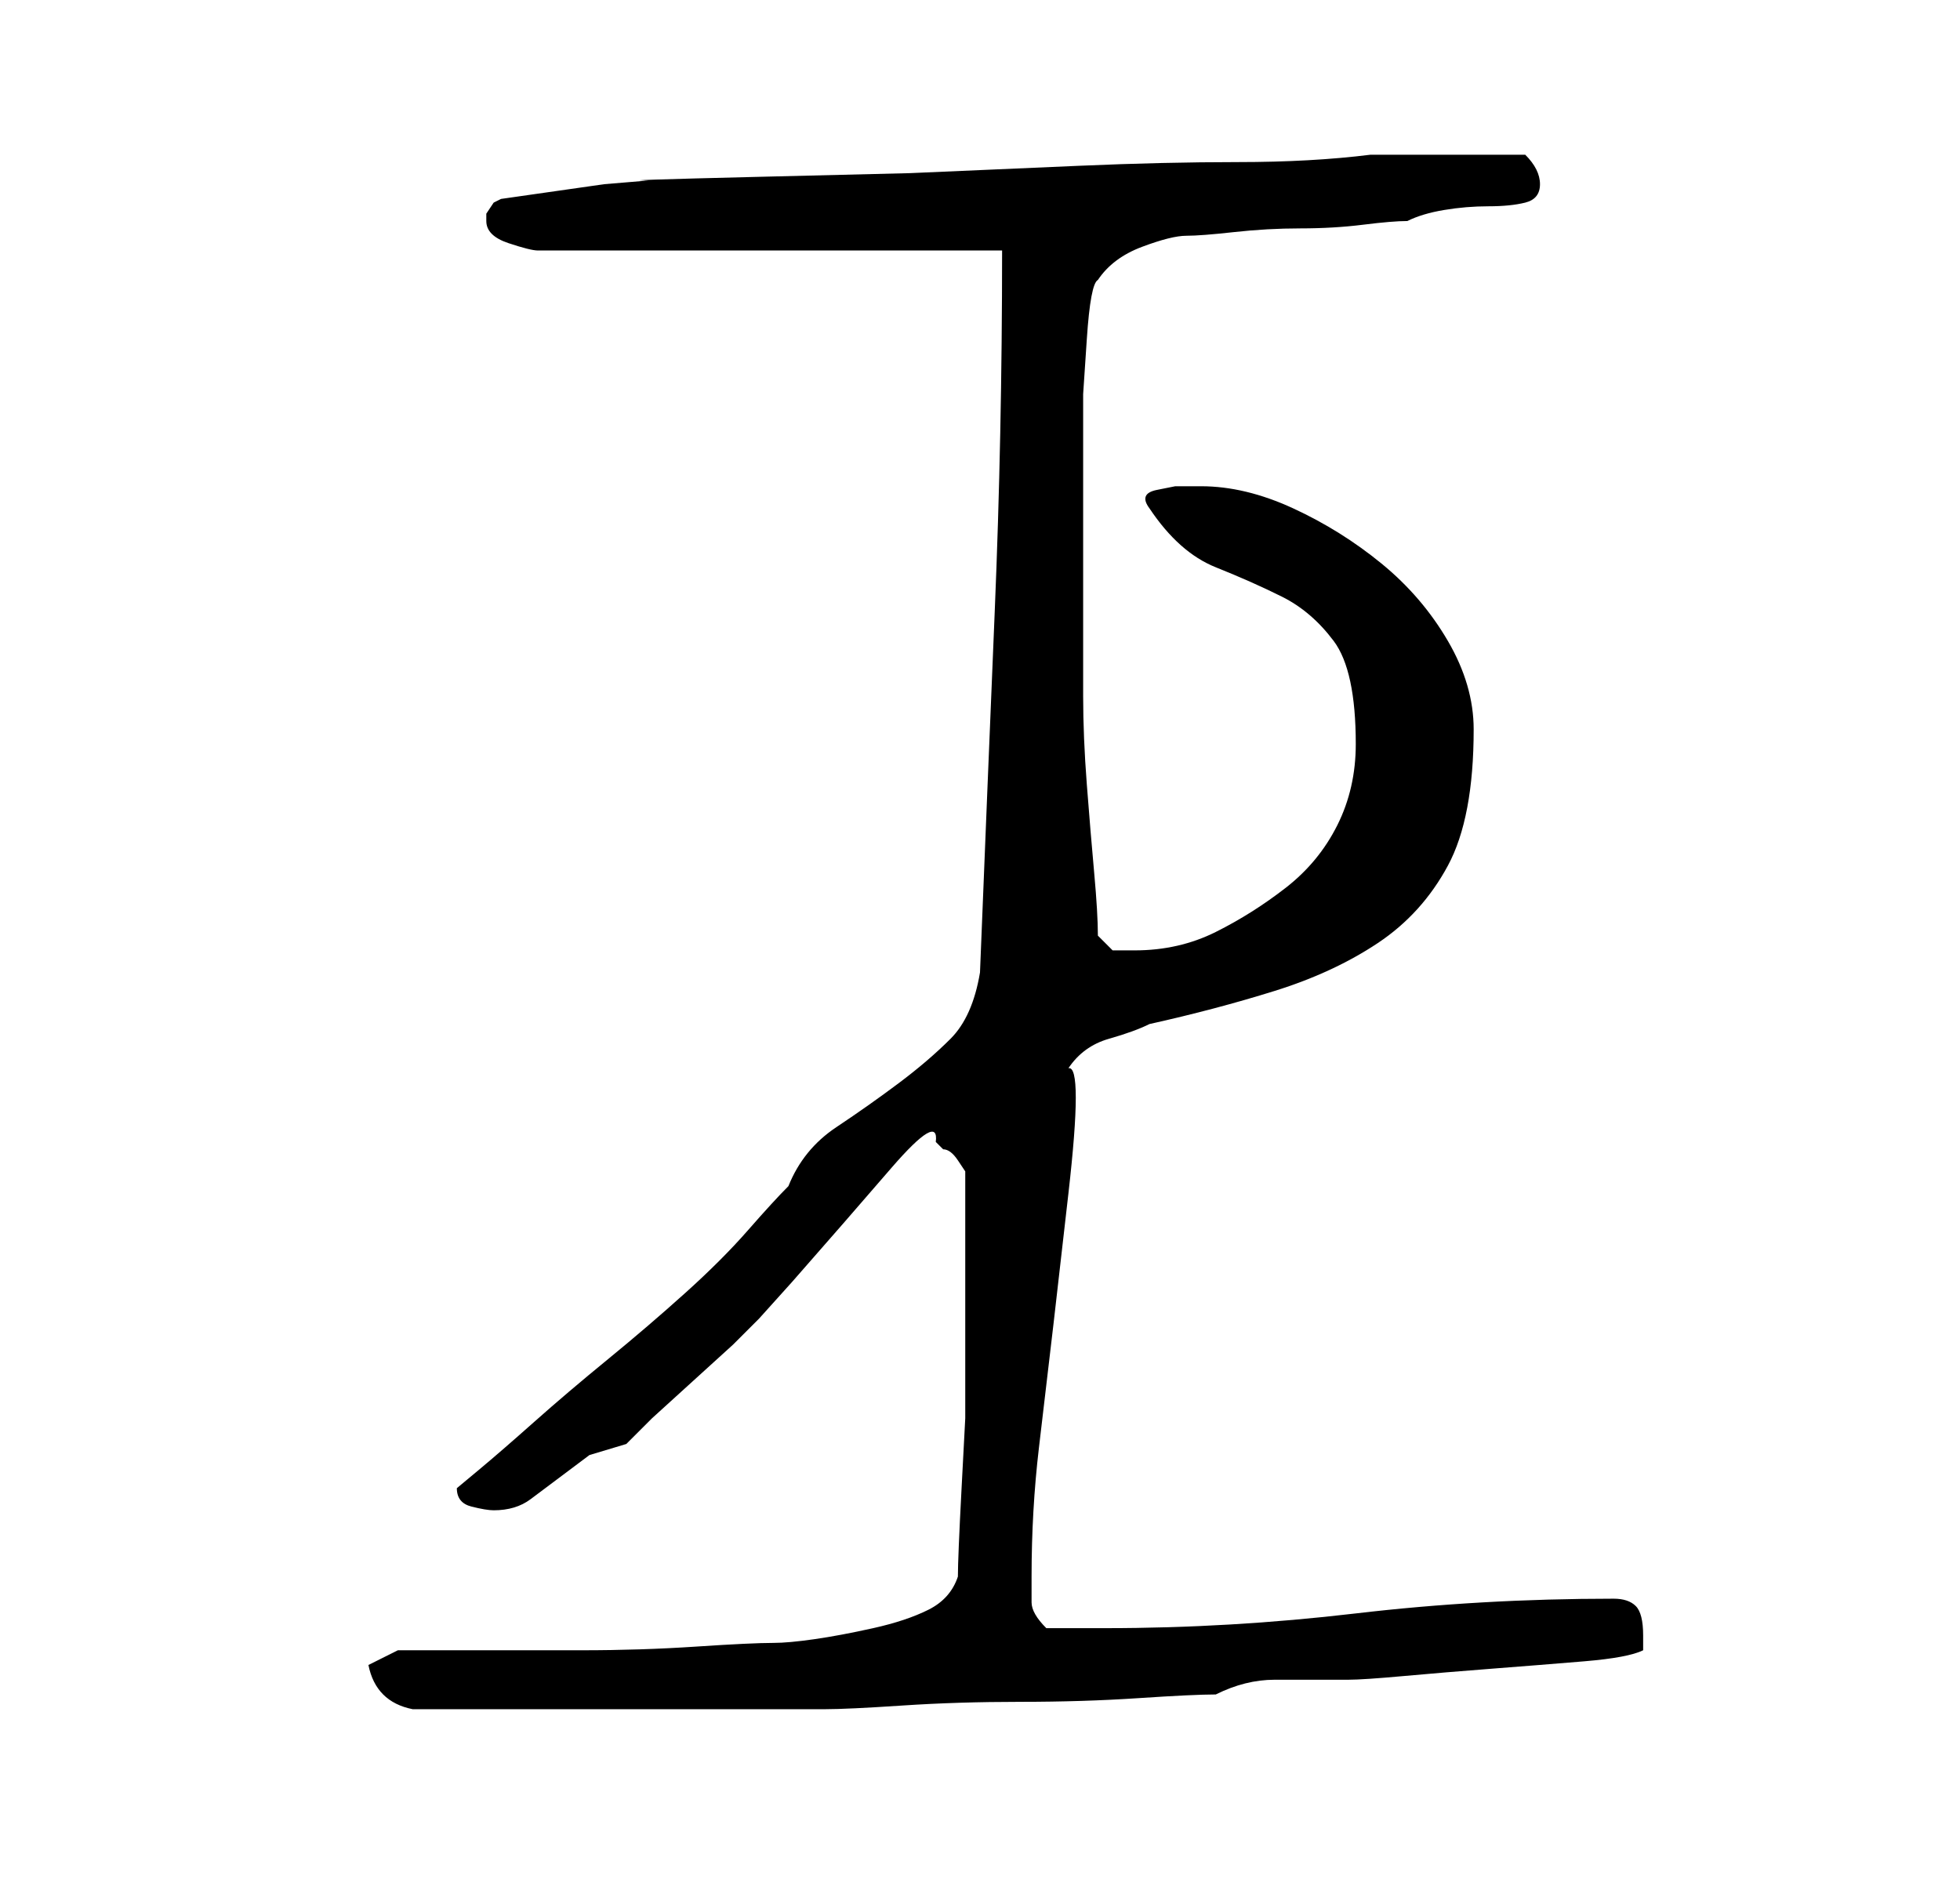 <?xml version="1.0" standalone="no"?>
<!DOCTYPE svg PUBLIC "-//W3C//DTD SVG 1.1//EN" "http://www.w3.org/Graphics/SVG/1.1/DTD/svg11.dtd" >
<svg xmlns="http://www.w3.org/2000/svg" xmlns:xlink="http://www.w3.org/1999/xlink" version="1.1" viewBox="-10 0 266 256">
   <path fill="currentColor"
d="M40 226q1 5 6 6h28h28q3 0 10.5 -0.5t16 -0.5t16 -0.5t10.5 -0.5q2 -1 4 -1.5t4 -0.5h4h6q2 0 7.5 -0.5t12 -1t12.5 -1t8 -1.5v-1v-1q0 -3 -1 -4t-3 -1q-18 0 -35 2t-34 2h-8q-2 -2 -2 -3.5v-3.5q0 -9 1 -17.5l2 -17t2 -17.5t0 -17q2 -3 5.5 -4t5.5 -2q9 -2 17 -4.5
t14 -6.5t9.5 -10.5t3.5 -18.5q0 -6 -3.5 -12t-9 -10.5t-12 -7.5t-12.5 -3h-1h-2.5t-2.5 0.5t-1 2.5q4 6 9 8t9 4t7 6t3 14q0 6 -2.5 11t-7 8.5t-9.5 6t-11 2.5h-3t-2 -2q0 -3 -0.5 -8.5t-1 -12t-0.5 -12v-7.5v-18v-8v-7.5t0.5 -7.5t1.5 -8q2 -3 6 -4.5t6 -1.5t6.5 -0.5
t9 -0.5t8.5 -0.5t6 -0.5q2 -1 5 -1.5t6 -0.5t5 -0.5t2 -2.5q0 -1 -0.5 -2t-1.5 -2h-11h-10q-8 1 -18 1t-21.5 0.5l-23 1t-20.5 0.5t-15 0.5l-6 0.5l-14 2l-1 0.5t-1 1.5v1q0 2 3 3t4 1h63q0 25 -1 49t-2 49q-1 6 -4 9t-7 6t-8.5 6t-6.5 8q-2 2 -5.5 6t-8.5 8.5t-10.5 9
t-10 8.5t-7.5 6.5l-3 2.5q0 2 2 2.5t3 0.5q3 0 5 -1.5l4 -3l4 -3t5 -1.5l3.5 -3.5t5.5 -5t5.5 -5l3.5 -3.5t4.5 -5l7 -8t6.5 -7.5t6 -3.5l0.5 0.5l0.5 0.5q1 0 2 1.5l1 1.5v14v10v9.5t-0.5 9.5t-0.5 12q-1 3 -4 4.5t-7.5 2.5t-8 1.5t-5.5 0.5q-3 0 -10.5 0.5t-15.5 0.5h-15
h-10z" />
</svg>
